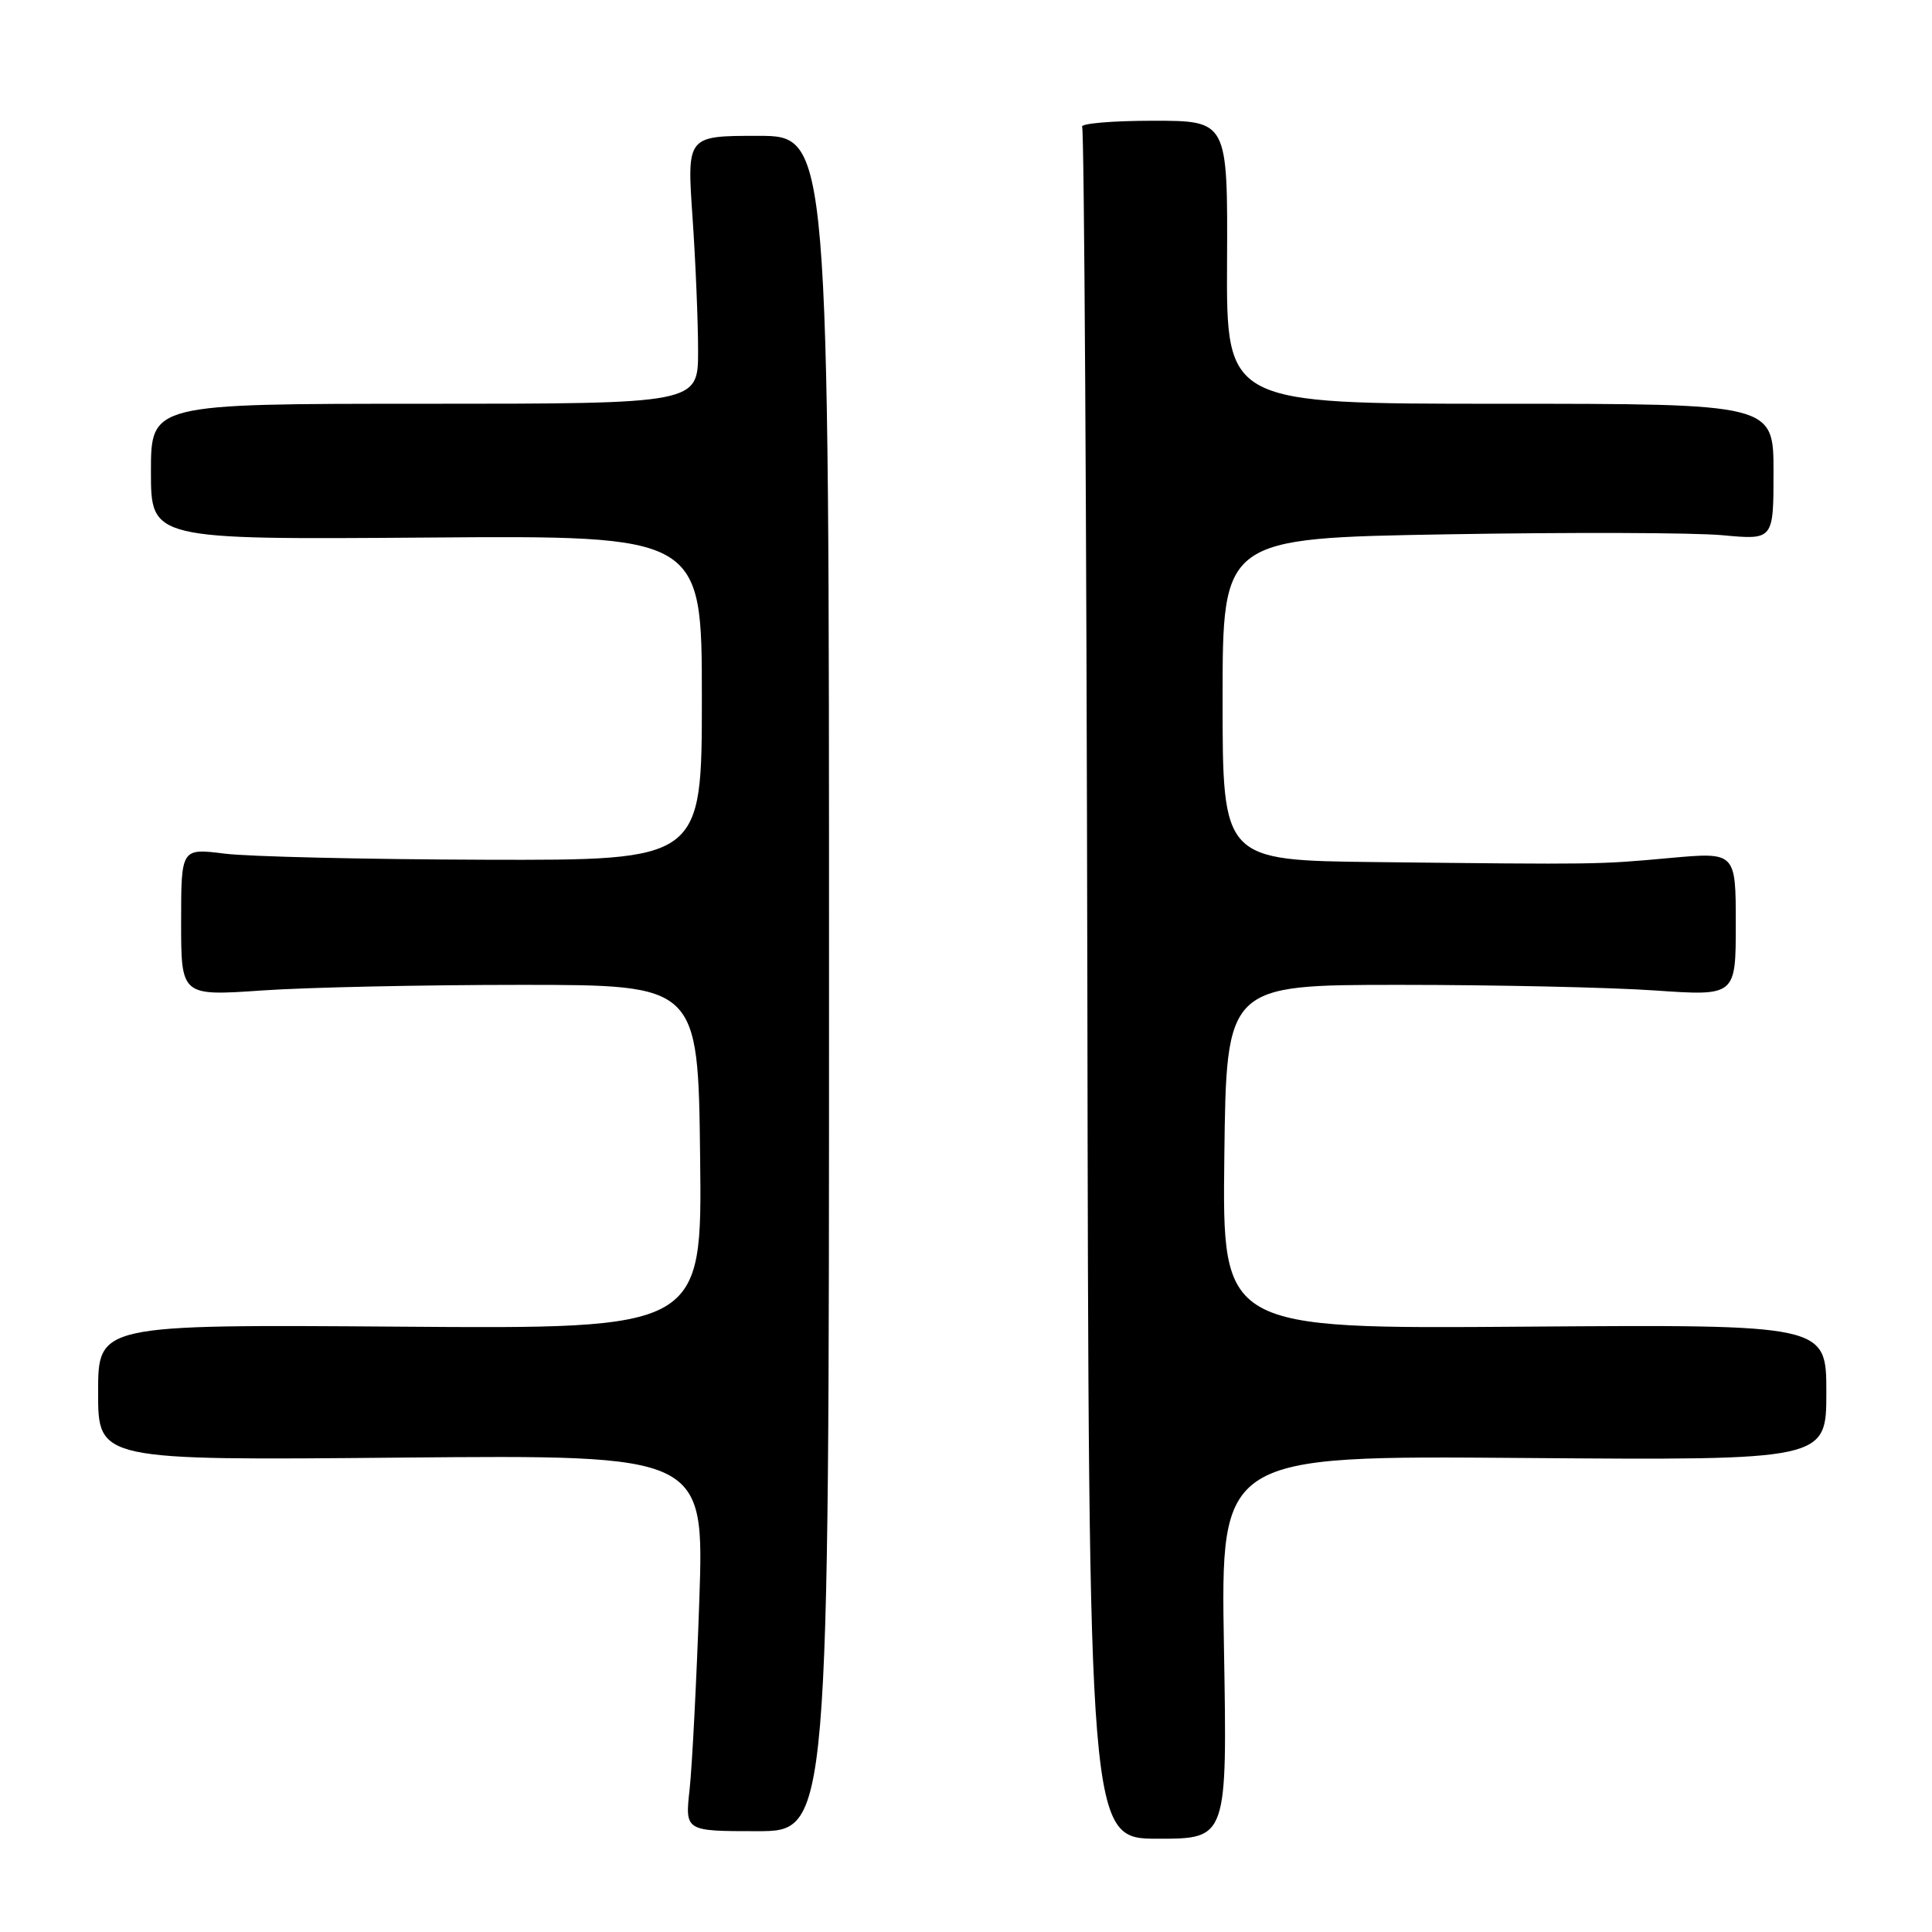<?xml version="1.0" encoding="UTF-8" standalone="no"?>
<!DOCTYPE svg PUBLIC "-//W3C//DTD SVG 1.1//EN" "http://www.w3.org/Graphics/SVG/1.1/DTD/svg11.dtd" >
<svg xmlns="http://www.w3.org/2000/svg" xmlns:xlink="http://www.w3.org/1999/xlink" version="1.1" viewBox="0 0 256 256">
 <g >
 <path fill="currentColor"
d=" M 162.18 218.26 C 161.74 192.87 161.74 192.87 201.87 193.19 C 242.00 193.50 242.00 193.50 242.00 184.50 C 242.00 175.50 242.00 175.50 201.98 175.79 C 161.96 176.09 161.96 176.09 162.23 153.29 C 162.50 130.50 162.50 130.50 185.50 130.50 C 198.15 130.50 213.34 130.83 219.25 131.24 C 230.00 131.98 230.00 131.98 230.00 122.44 C 230.00 112.90 230.00 112.90 221.25 113.69 C 211.73 114.56 211.81 114.56 182.25 114.23 C 162.00 114.00 162.00 114.00 162.00 92.66 C 162.00 71.31 162.00 71.31 191.75 70.80 C 208.11 70.52 224.54 70.57 228.25 70.92 C 235.00 71.55 235.00 71.55 235.00 62.52 C 235.00 53.50 235.00 53.50 198.75 53.50 C 162.50 53.50 162.50 53.50 162.59 34.75 C 162.68 16.00 162.68 16.00 152.78 16.00 C 147.34 16.00 143.11 16.37 143.39 16.81 C 143.66 17.26 143.97 68.48 144.08 130.63 C 144.26 243.64 144.26 243.64 153.44 243.64 C 162.62 243.64 162.62 243.64 162.18 218.26 Z  M 109.85 130.32 C 109.85 18.00 109.85 18.00 100.43 18.00 C 91.02 18.00 91.02 18.00 91.76 28.75 C 92.17 34.66 92.50 42.65 92.50 46.50 C 92.50 53.50 92.50 53.50 56.25 53.50 C 20.00 53.50 20.00 53.50 20.00 62.50 C 20.00 71.50 20.00 71.50 56.50 71.23 C 93.00 70.95 93.00 70.95 93.00 92.48 C 93.00 114.00 93.00 114.00 64.25 113.92 C 48.44 113.87 32.91 113.51 29.75 113.11 C 24.00 112.39 24.00 112.39 24.00 122.19 C 24.00 131.98 24.00 131.98 34.75 131.24 C 40.66 130.83 56.07 130.50 69.00 130.50 C 92.50 130.50 92.50 130.50 92.77 153.29 C 93.04 176.09 93.04 176.09 53.02 175.79 C 13.00 175.50 13.00 175.50 13.00 184.50 C 13.00 193.51 13.00 193.51 53.16 193.14 C 93.32 192.78 93.32 192.78 92.66 212.14 C 92.29 222.79 91.71 234.01 91.38 237.07 C 90.76 242.64 90.76 242.64 100.31 242.64 C 109.85 242.64 109.85 242.64 109.85 130.32 Z "/>
</g>
</svg>